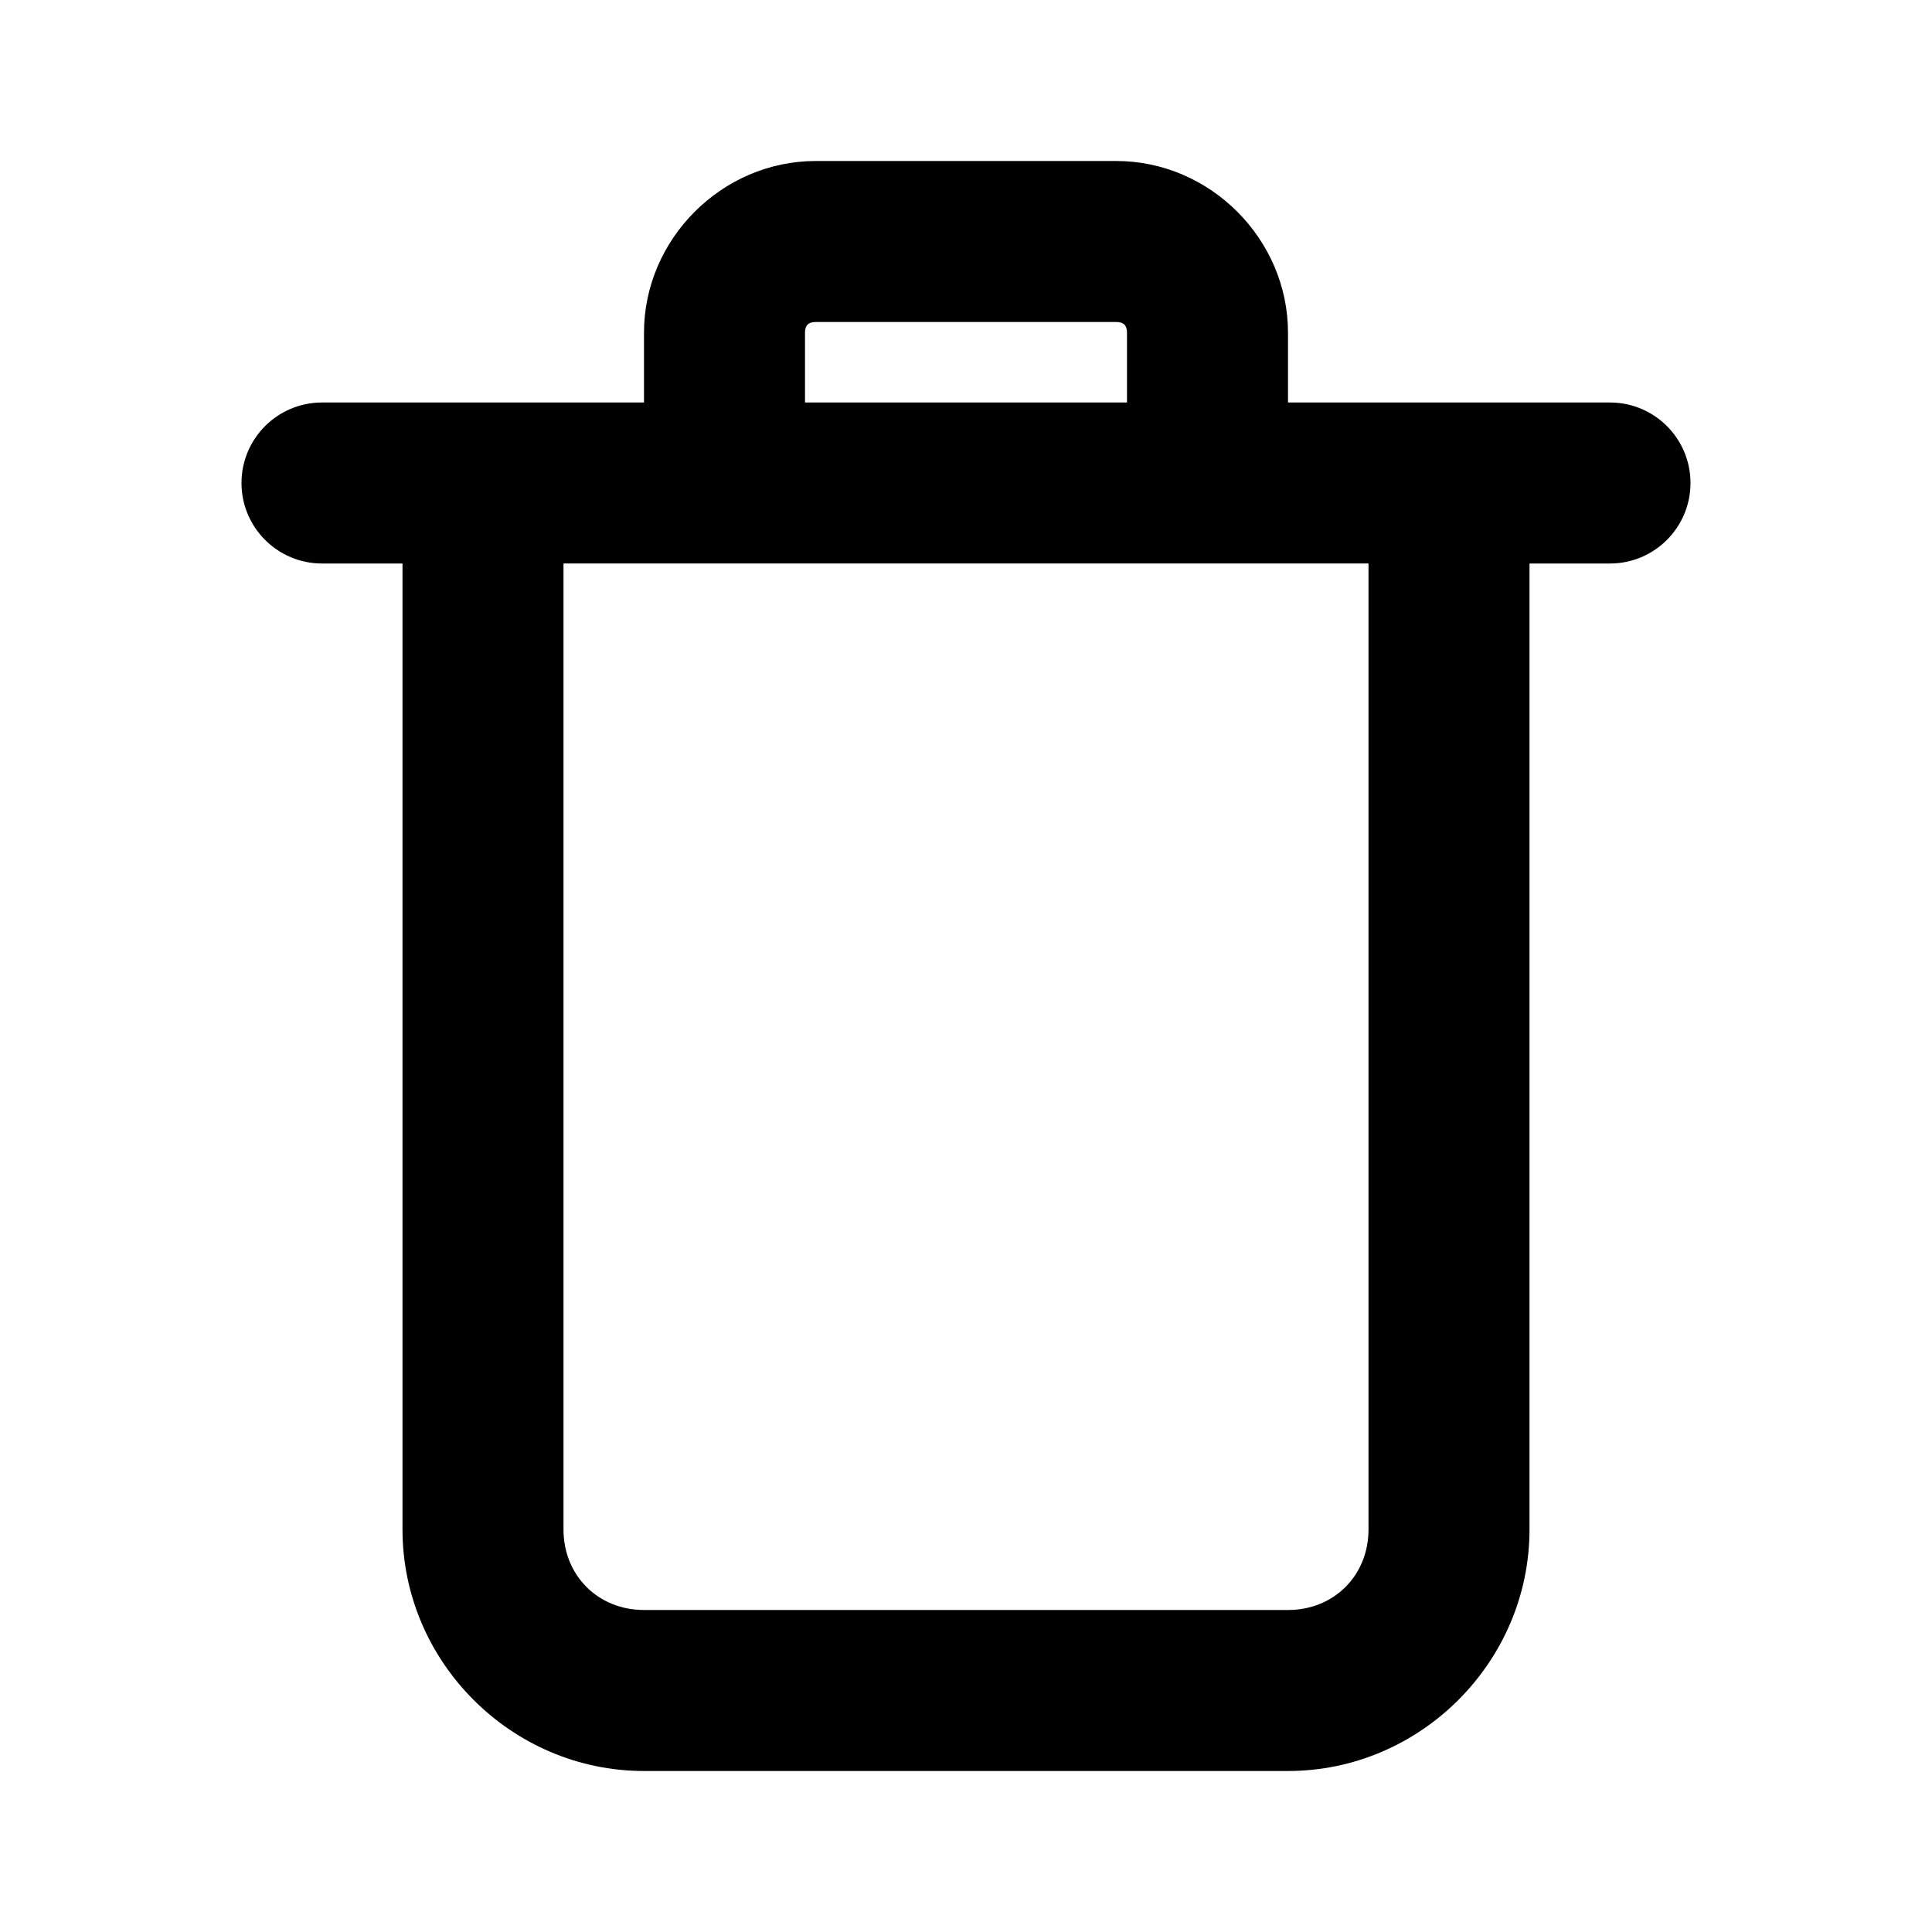 <svg id="svg8" height="512" viewBox="0 0 24 24" width="512" xmlns="http://www.w3.org/2000/svg" xmlns:svg="http://www.w3.org/2000/svg"><g id="g1462" transform="translate(0 -290.65)"><path id="rect1445" d="m130.133 162c-1.164 0-2.133.969-2.133 2.133v.867h-4c-.552 0-1 .448-1 1s.448 1 1 1h1v12c0 1.645 1.355 3 3 3h8c1.645 0 3-1.355 3-3v-12h1c.552 0 1-.448 1-1s-.448-1-1-1h-4v-.867c0-1.164-.969-2.133-2.133-2.133zm0 2h3.734c.091 0 .133.042.133.133v.867h-4v-.867c0-.091.042-.133.133-.133zm-3.133 3h10v12c0 .571-.429 1-1 1h-8c-.571 0-1-.429-1-1z" transform="translate(-120 130.65)" font-variant-ligatures="normal" font-variant-position="normal" font-variant-caps="normal" font-variant-numeric="normal" font-variant-alternates="normal" font-variant-east-asian="normal" font-feature-settings="normal" font-variation-settings="normal" text-indent="0" text-align="start" text-decoration-line="none" text-decoration-style="solid" text-decoration-color="rgb(0,0,0)" text-transform="none" text-orientation="mixed" white-space="normal" shape-padding="0" shape-margin="0" inline-size="0" isolation="auto" mix-blend-mode="normal" solid-color="rgb(0,0,0)" solid-opacity="1" vector-effect="none"/></g></svg>